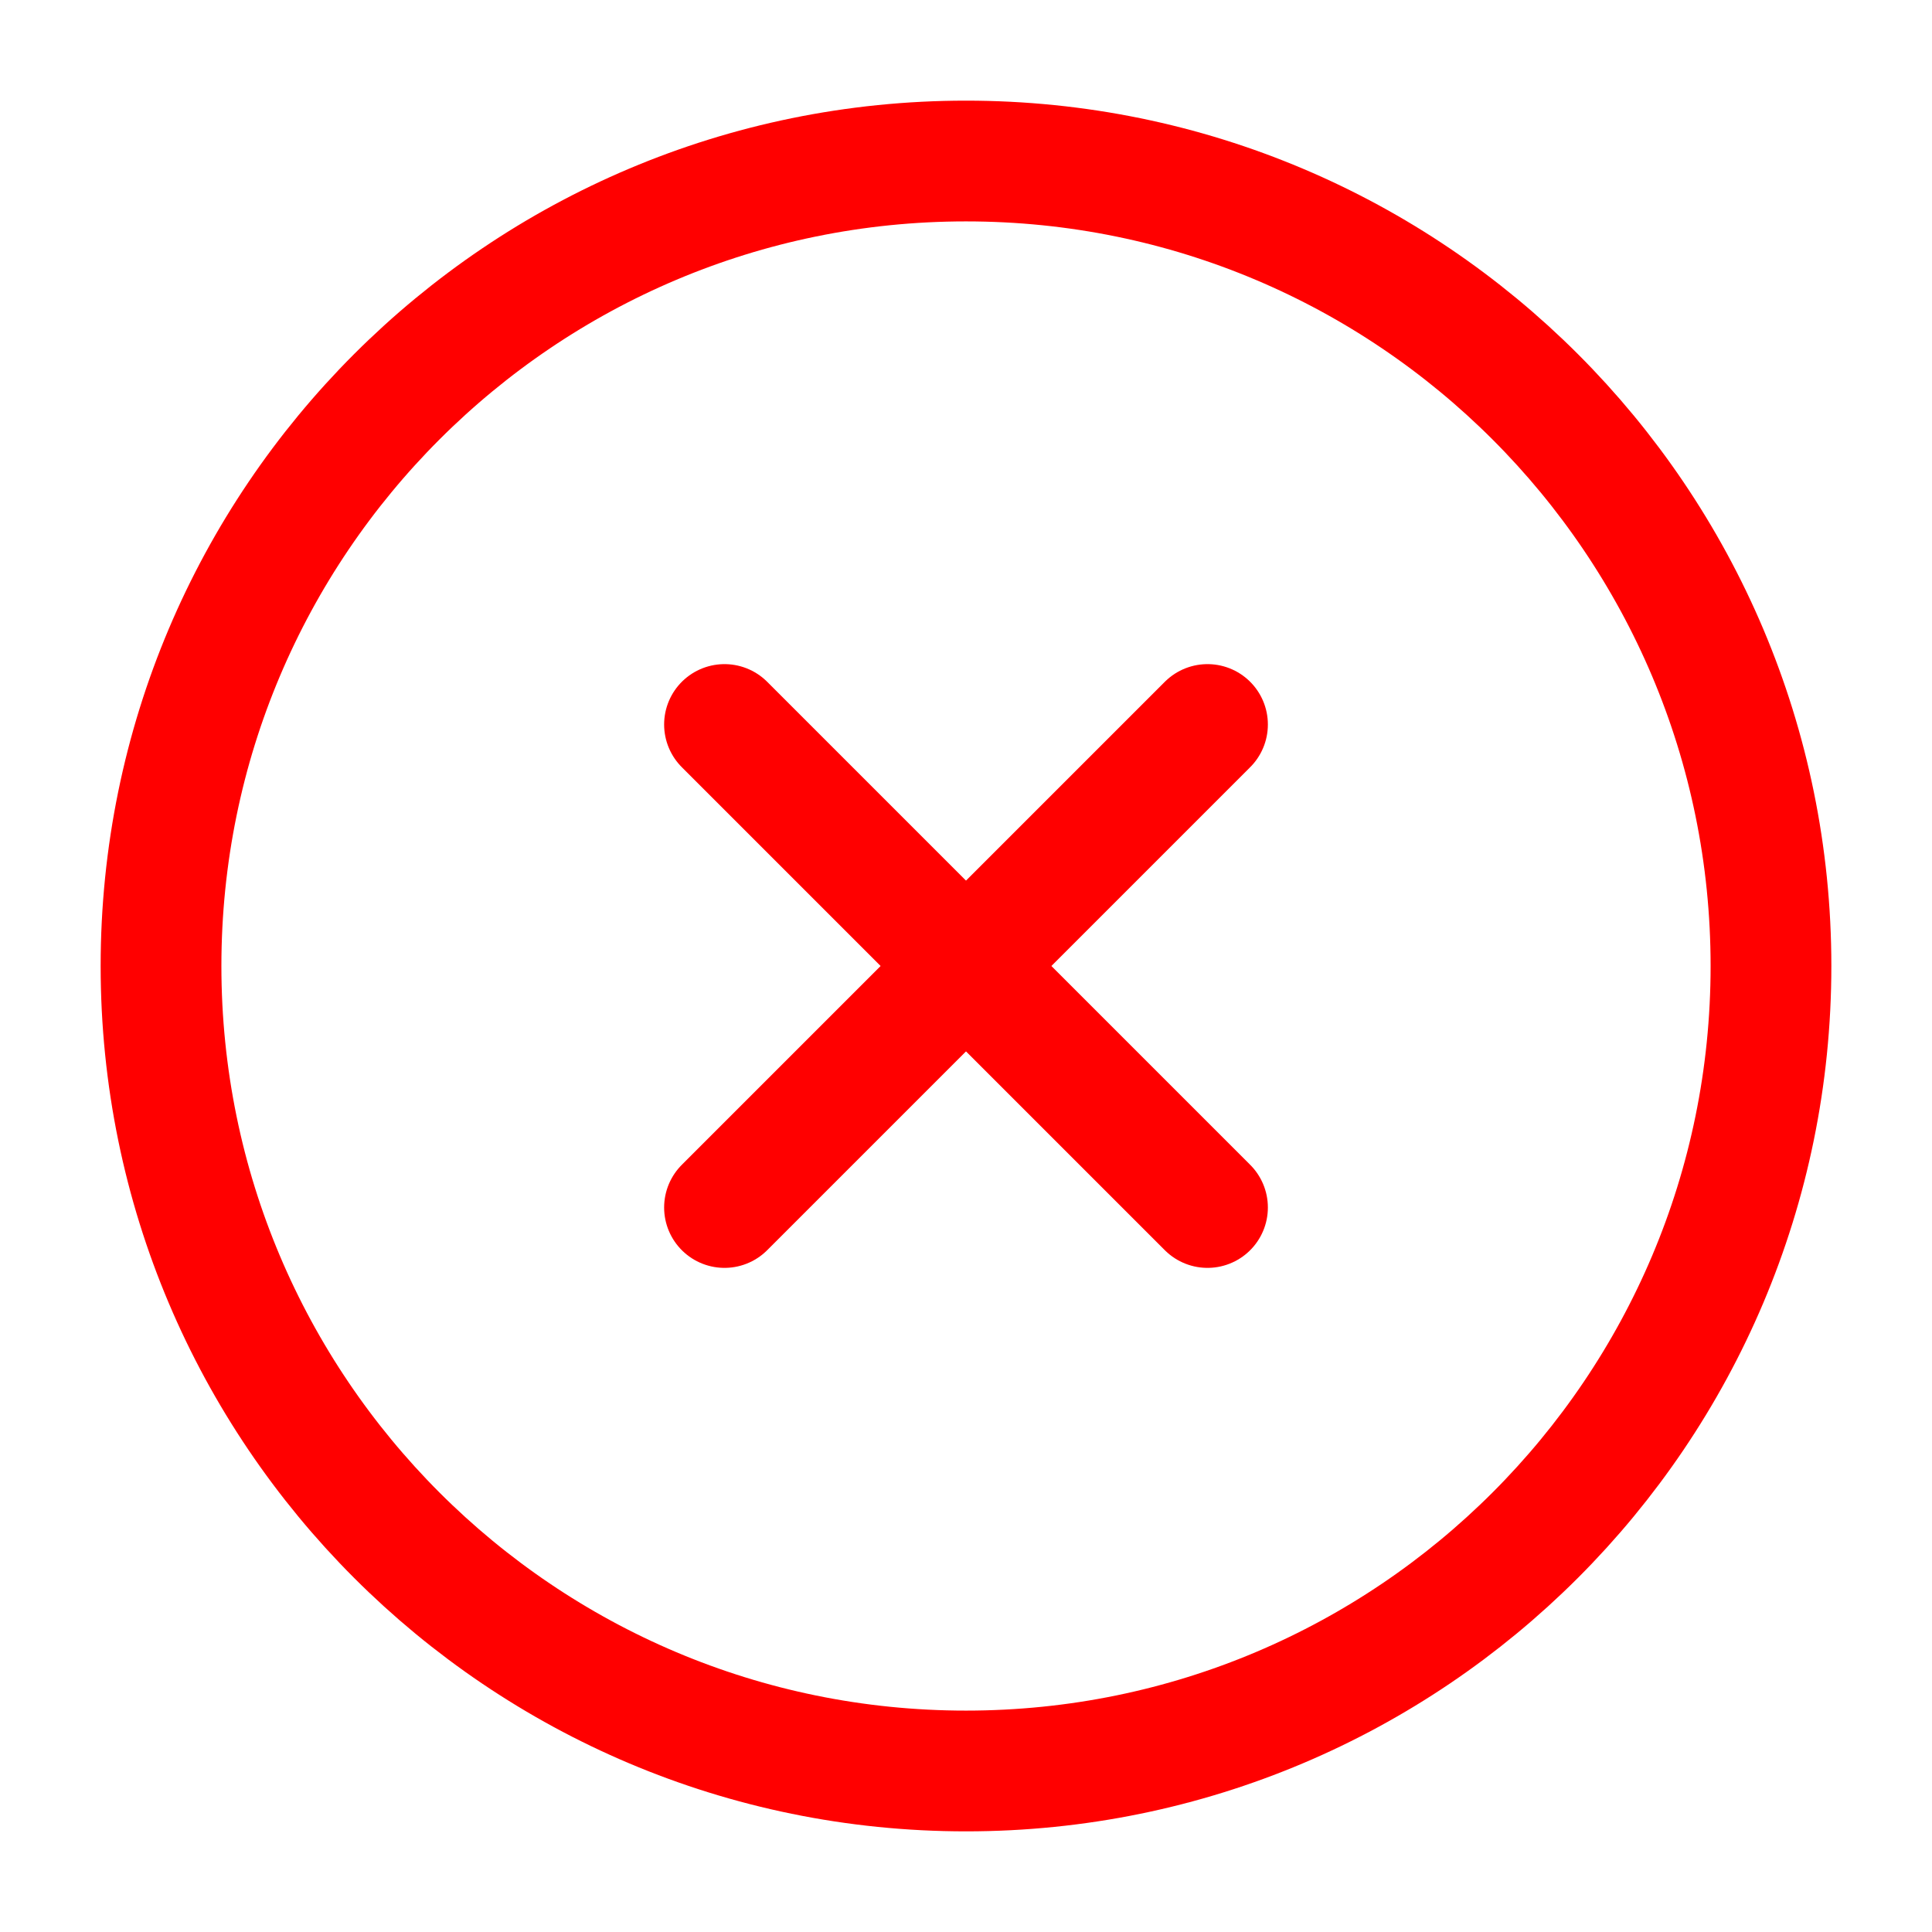 <svg width="32" height="32" viewBox="0 0 32 32" fill="none" xmlns="http://www.w3.org/2000/svg">
<path d="M16 29.333C23.364 29.333 29.333 23.364 29.333 16C29.333 8.636 23.364 2.667 16 2.667C8.636 2.667 2.667 8.636 2.667 16C2.667 23.364 8.636 29.333 16 29.333Z" stroke="#FF0000" stroke-width="2" stroke-linecap="round" stroke-linejoin="round"/>
<path d="M20 12L12 20" stroke="#FF0000" stroke-width="2" stroke-linecap="round" stroke-linejoin="round"/>
<path d="M12 12L20 20" stroke="#FF0000" stroke-width="2" stroke-linecap="round" stroke-linejoin="round"/>
</svg>
